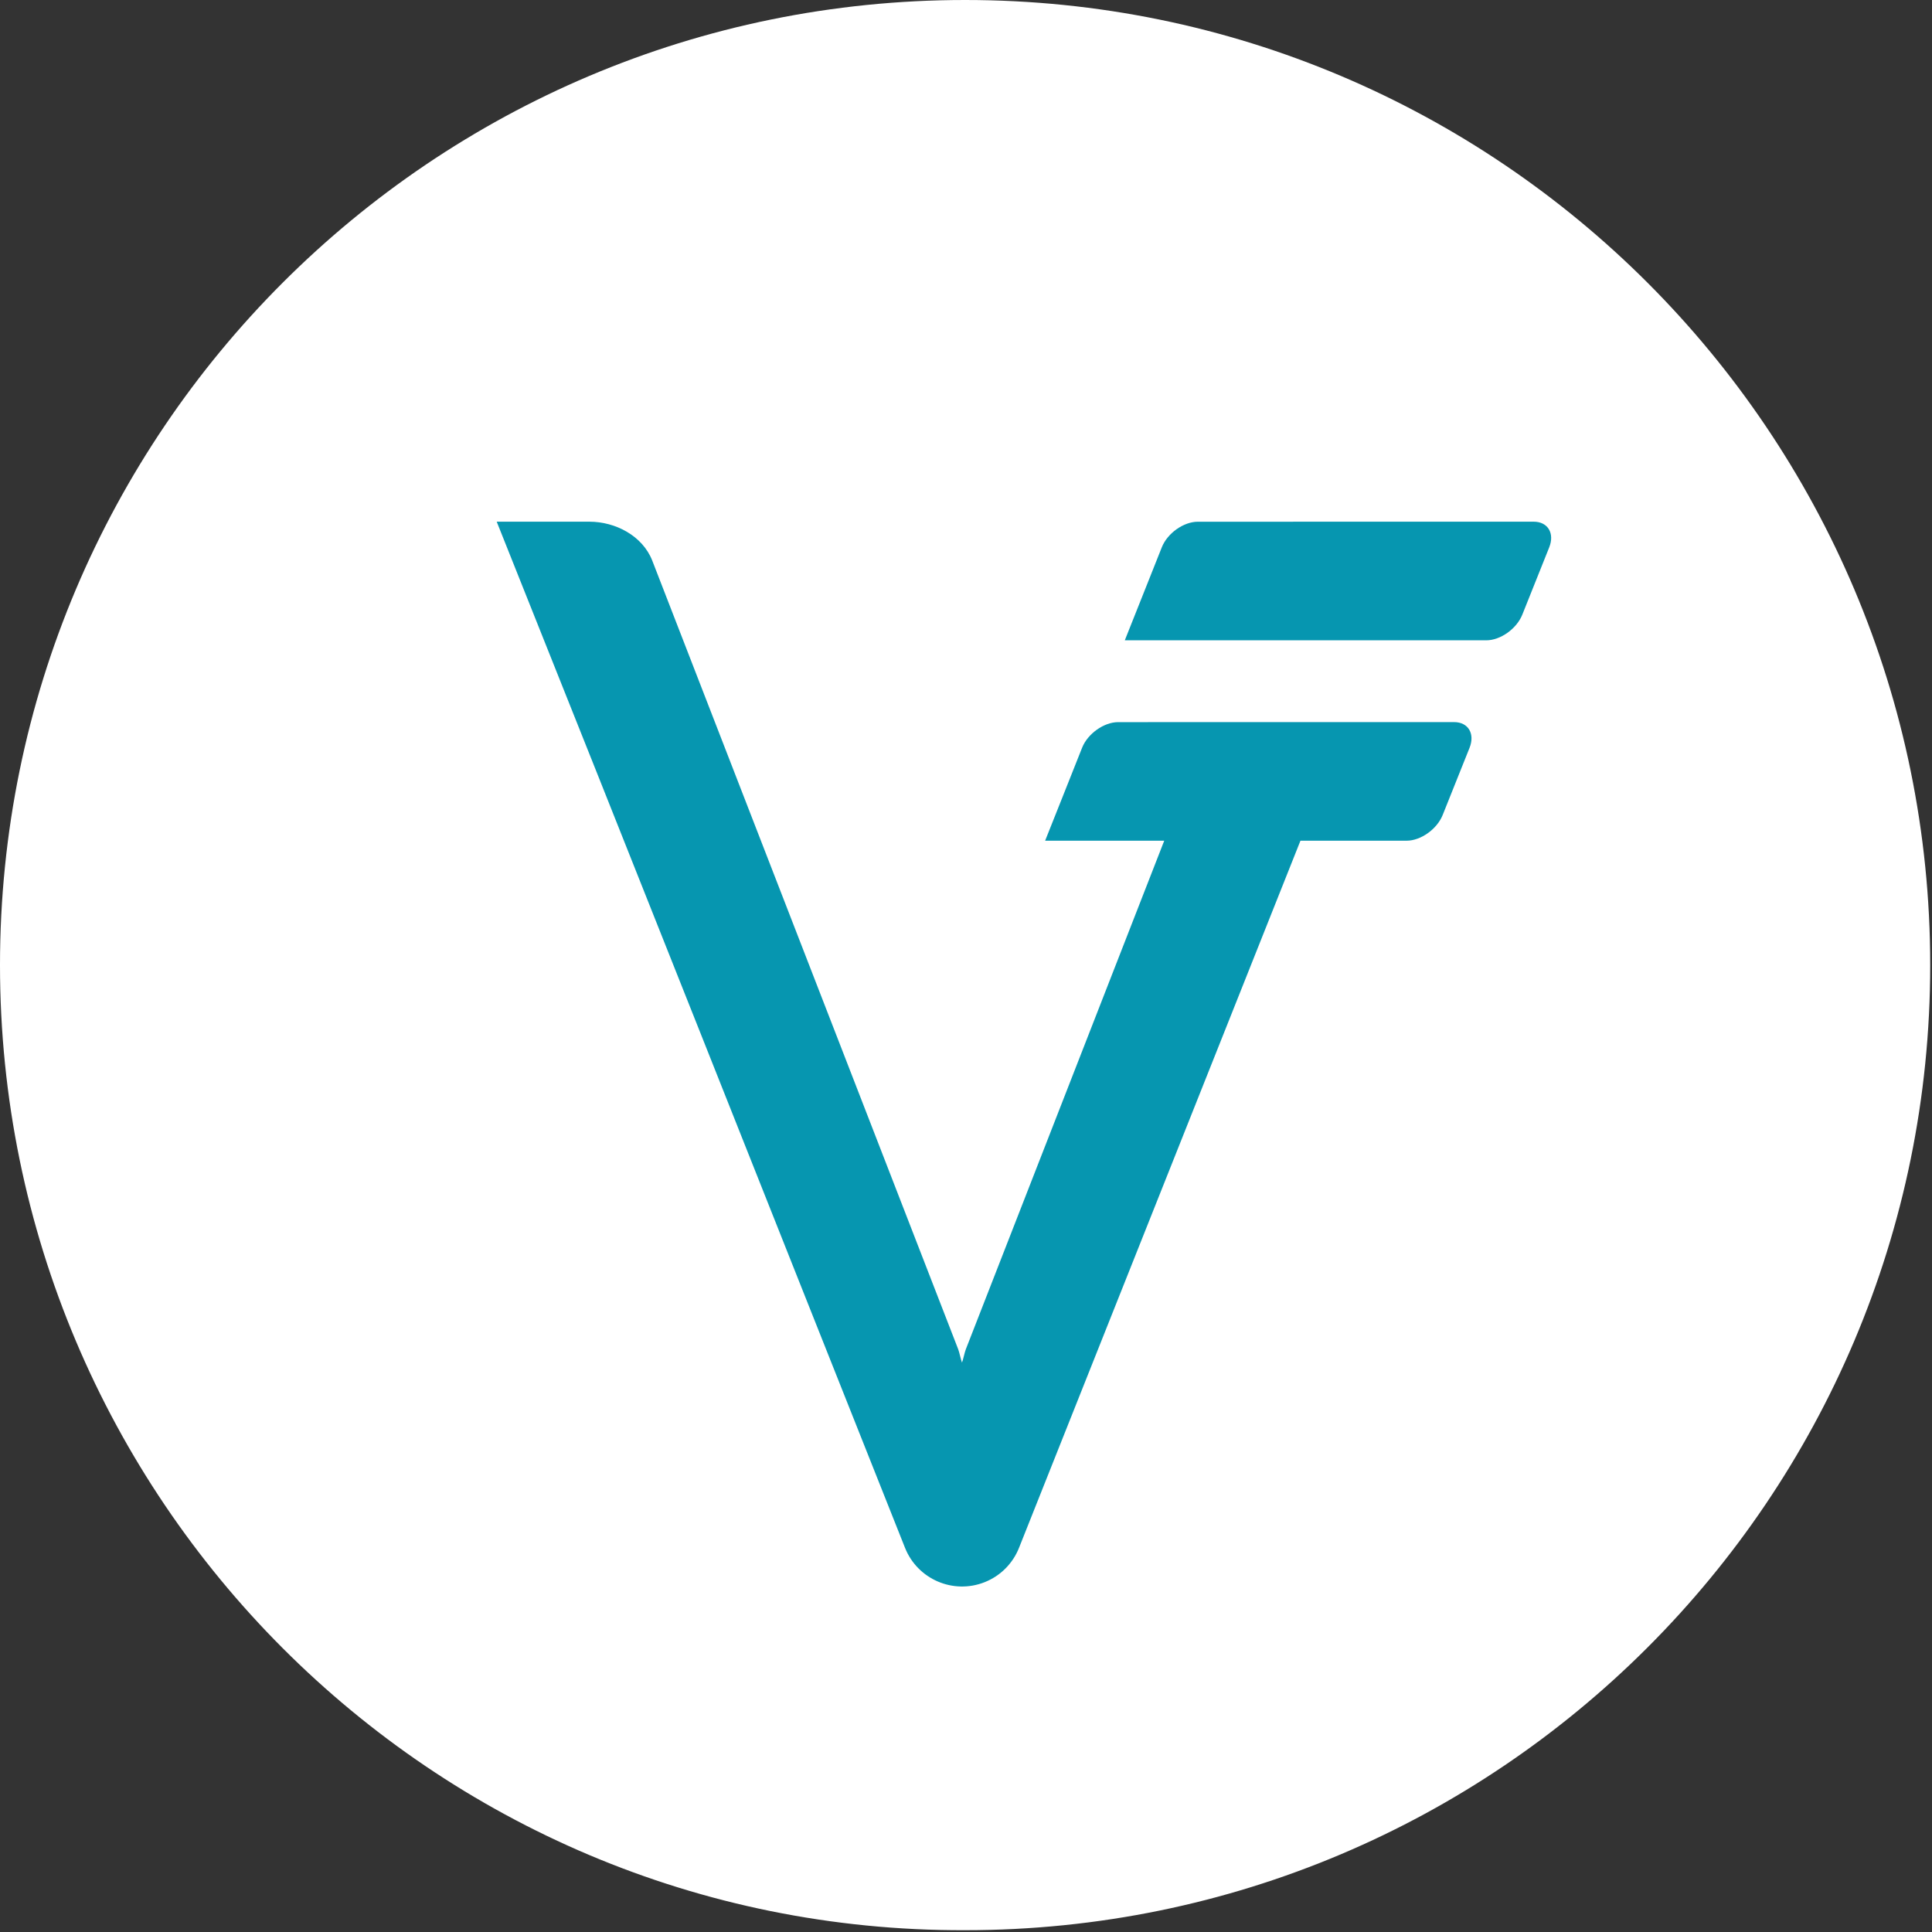 <?xml version="1.0" encoding="UTF-8"?>
<!DOCTYPE svg PUBLIC "-//W3C//DTD SVG 1.1//EN" "http://www.w3.org/Graphics/SVG/1.1/DTD/svg11.dtd">
<svg version="1.1" id="Calque_1" xmlns="http://www.w3.org/2000/svg" xmlns:xlink="http://www.w3.org/1999/xlink" x="0px" y="0px" width="260px" height="260px" viewBox="0 0 260 260" enable-background="new 0 0 260 260" xml:space="preserve">
    <rect x="0" y="0" width="260" height="260" fill="#333333" stroke="none"/>
    <path fill-rule="evenodd" clip-rule="evenodd" fill="#FFFFFF" d="M129.881,0c71.717,0,129.878,58.158,129.878,129.875  c0,71.727-58.161,129.883-129.878,129.883C58.16,260,0,201.602,0,129.875C0,58.159,58.16,0,129.881,0"/>
    <path fill-rule="evenodd" clip-rule="evenodd" fill="#0696B0" d="M66.845,70.208c18.394,45.998,36.626,92.056,54.943,138.078  c1.681,4.242,6.482,6.316,10.722,4.637c2.208-0.879,3.835-2.604,4.64-4.662l37.859-95.123h14.29c1.901,0,4.082-1.552,4.844-3.445  l3.619-9.045c0.763-1.905-0.174-3.471-2.076-3.471l-45.21,0.005c-1.906,0-4.089,1.541-4.849,3.439  c-1.665,4.17-3.302,8.341-4.978,12.517h16.029l-26.703,68.445c-0.171,0.44-0.342,1.353-0.513,1.786  c-0.173-0.433-0.339-1.345-0.51-1.786L87.771,75.425c-1.323-3.345-4.969-5.212-8.425-5.217H66.845z M200.017,86.17  c-16.217,0-32.431,0-48.646,0c1.674-4.175,3.312-8.346,4.979-12.516c0.759-1.904,2.938-3.442,4.844-3.442l45.208-0.005  c1.907,0,2.843,1.571,2.08,3.465l-3.617,9.046C204.102,84.623,201.923,86.17,200.017,86.17z"/>
</svg>

